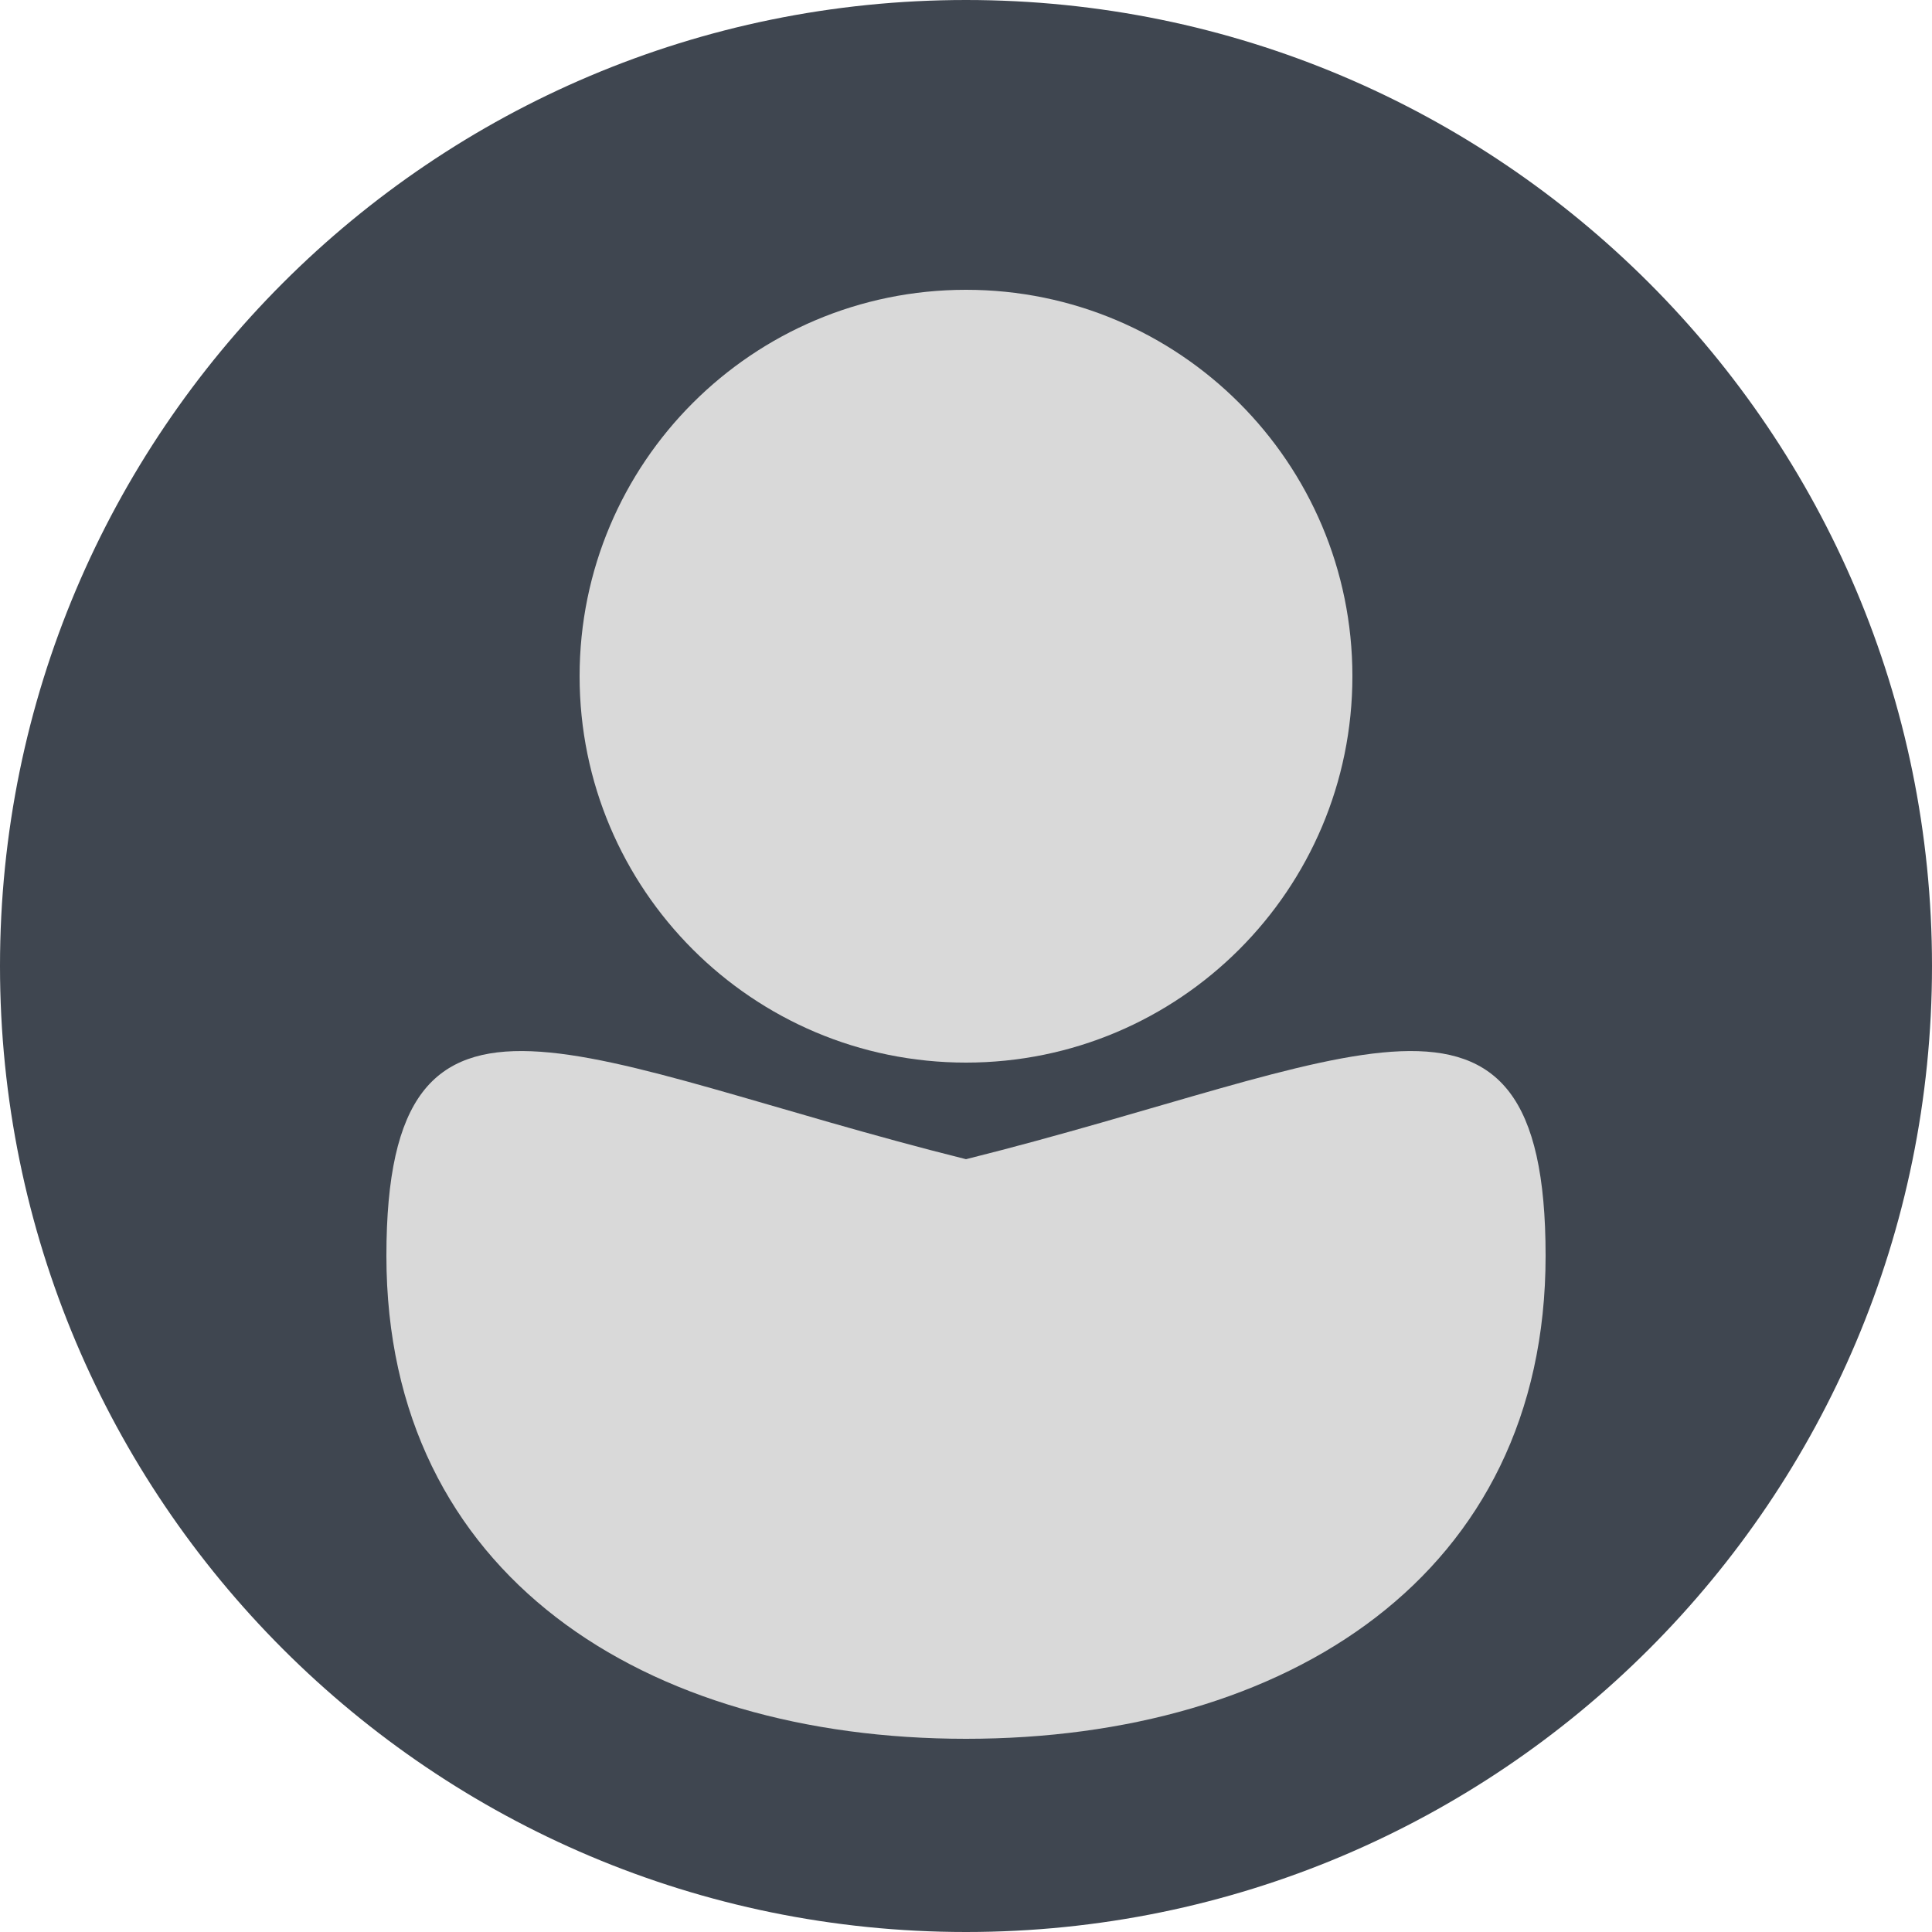 <svg width="40" height="40" viewBox="0 0 40 40" fill="none" xmlns="http://www.w3.org/2000/svg">
<path d="M40 20C40 31.046 31.046 40 20 40C8.954 40 0 31.046 0 20C0 8.954 8.954 0 20 0C31.046 0 40 8.954 40 20Z" fill="#3F4650"/>
<path d="M28 14C28 18.418 24.418 22 20 22C15.582 22 12 18.418 12 14C12 9.582 15.582 6 20 6C24.418 6 28 9.582 28 14Z" fill="#D9D9D9"/>
<path d="M32 26C32 32.627 26.627 36 20 36C13.373 36 8 32.627 8 26C8 19.373 12 22 20 24C28 22 32 19.373 32 26Z" fill="#D9D9D9"/>
</svg>
